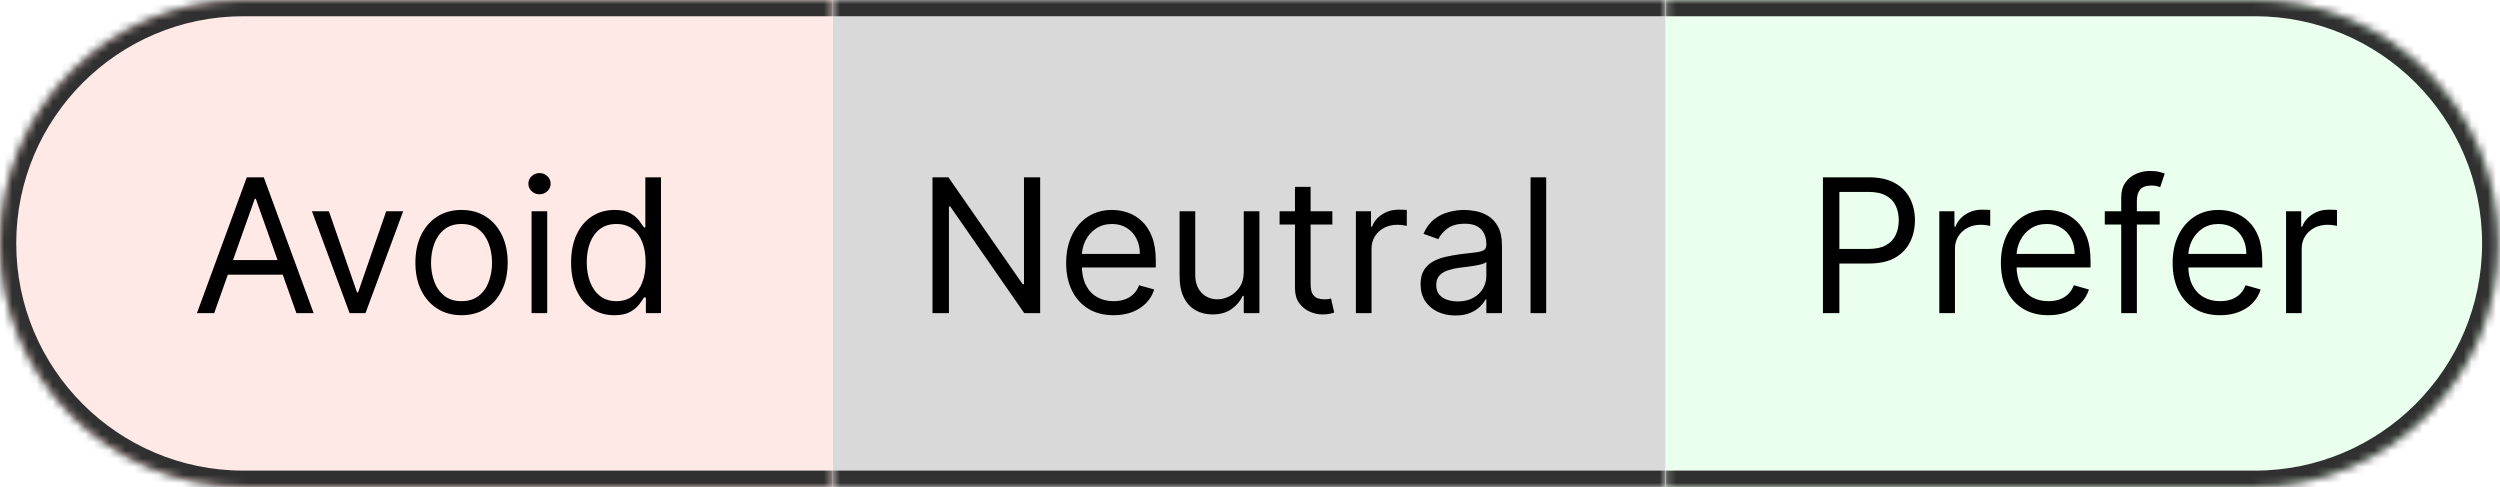 <svg width="308" height="60" viewBox="0 0 308 60" fill="none" xmlns="http://www.w3.org/2000/svg">
<mask id="path-1-inside-1_13_125" fill="white">
<path d="M102.598 0H205.196V59.98H102.598V0Z"/>
</mask>
<path d="M102.598 0H205.196V59.98H102.598V0Z" fill="#D9D9D9"/>
<path d="M102.598 2H205.196V-2H102.598V2ZM205.196 57.98H102.598V61.98H205.196V57.98Z" fill="#303030" mask="url(#path-1-inside-1_13_125)"/>
<mask id="path-3-inside-2_13_125" fill="white">
<path d="M0 29.99C0 13.427 13.427 0 29.99 0H102.598V59.98H29.99C13.427 59.98 0 46.553 0 29.99V29.99Z"/>
</mask>
<g filter="url(#filter0_i_13_125)">
<path d="M0 29.99C0 13.427 13.427 0 29.99 0H102.598V59.98H29.99C13.427 59.98 0 46.553 0 29.99V29.99Z" fill="#FEE9E7"/>
</g>
<path d="M-2 29.99C-2 12.322 12.322 -2 29.99 -2H102.598V2H29.99C14.532 2 2 14.532 2 29.99H-2ZM102.598 61.98H29.99C12.322 61.98 -2 47.658 -2 29.99H2C2 45.449 14.532 57.98 29.99 57.98H102.598V61.98ZM29.99 61.98C12.322 61.98 -2 47.658 -2 29.99C-2 12.322 12.322 -2 29.99 -2V2C14.532 2 2 14.532 2 29.99C2 45.449 14.532 57.98 29.99 57.98V61.98ZM102.598 0V59.98V0Z" fill="#303030" mask="url(#path-3-inside-2_13_125)"/>
<mask id="path-5-inside-3_13_125" fill="white">
<path d="M205.196 0H277.804C294.367 0 307.794 13.427 307.794 29.99V29.99C307.794 46.553 294.367 59.98 277.804 59.98H205.196V0Z"/>
</mask>
<path d="M205.196 0H277.804C294.367 0 307.794 13.427 307.794 29.99V29.99C307.794 46.553 294.367 59.98 277.804 59.98H205.196V0Z" fill="#EBFFEE"/>
<path d="M205.196 -2H277.804C295.472 -2 309.794 12.322 309.794 29.99H305.794C305.794 14.532 293.262 2 277.804 2H205.196V-2ZM309.794 29.99C309.794 47.658 295.472 61.98 277.804 61.98H205.196V57.98H277.804C293.262 57.98 305.794 45.449 305.794 29.99H309.794ZM205.196 59.98V0V59.98ZM277.804 -2C295.472 -2 309.794 12.322 309.794 29.99C309.794 47.658 295.472 61.98 277.804 61.98V57.98C293.262 57.98 305.794 45.449 305.794 29.99C305.794 14.532 293.262 2 277.804 2V-2Z" fill="#303030" mask="url(#path-5-inside-3_13_125)"/>
<path d="M224.584 38.574V21.846H230.236C231.549 21.846 232.621 22.083 233.454 22.557C234.293 23.025 234.914 23.66 235.317 24.46C235.72 25.26 235.921 26.153 235.921 27.139C235.921 28.124 235.72 29.02 235.317 29.826C234.919 30.632 234.304 31.274 233.471 31.754C232.638 32.227 231.57 32.464 230.269 32.464H226.218V30.667H230.204C231.102 30.667 231.824 30.512 232.368 30.202C232.913 29.891 233.307 29.472 233.552 28.944C233.803 28.41 233.928 27.809 233.928 27.139C233.928 26.469 233.803 25.87 233.552 25.342C233.307 24.814 232.91 24.4 232.36 24.101C231.81 23.796 231.08 23.643 230.171 23.643H226.61V38.574H224.584ZM238.923 38.574V26.028H240.785V27.923H240.916C241.144 27.302 241.558 26.799 242.157 26.412C242.756 26.025 243.431 25.832 244.183 25.832C244.324 25.832 244.501 25.835 244.713 25.84C244.926 25.846 245.086 25.854 245.195 25.865V27.825C245.13 27.809 244.98 27.784 244.746 27.751C244.517 27.713 244.275 27.694 244.019 27.694C243.409 27.694 242.865 27.822 242.386 28.078C241.912 28.329 241.536 28.677 241.259 29.124C240.986 29.565 240.85 30.068 240.85 30.635V38.574H238.923ZM252.358 38.835C251.15 38.835 250.107 38.568 249.23 38.035C248.359 37.495 247.687 36.744 247.213 35.78C246.745 34.811 246.51 33.684 246.51 32.399C246.51 31.114 246.745 29.981 247.213 29.001C247.687 28.015 248.345 27.248 249.189 26.698C250.039 26.142 251.03 25.865 252.162 25.865C252.816 25.865 253.461 25.974 254.098 26.191C254.735 26.409 255.315 26.763 255.838 27.253C256.361 27.738 256.777 28.38 257.087 29.181C257.398 29.981 257.553 30.967 257.553 32.137V32.954H247.883V31.288H255.593C255.593 30.58 255.451 29.948 255.168 29.393C254.89 28.838 254.493 28.399 253.976 28.078C253.464 27.757 252.859 27.596 252.162 27.596C251.395 27.596 250.73 27.787 250.169 28.168C249.614 28.544 249.187 29.034 248.887 29.638C248.588 30.243 248.438 30.89 248.438 31.582V32.693C248.438 33.64 248.601 34.443 248.928 35.102C249.26 35.756 249.72 36.254 250.308 36.597C250.896 36.934 251.58 37.103 252.358 37.103C252.865 37.103 253.322 37.033 253.731 36.891C254.144 36.744 254.501 36.526 254.8 36.238C255.1 35.944 255.331 35.579 255.495 35.143L257.357 35.666C257.161 36.297 256.832 36.853 256.369 37.332C255.906 37.806 255.334 38.176 254.653 38.443C253.973 38.704 253.208 38.835 252.358 38.835ZM266.072 26.028V27.662H259.309V26.028H266.072ZM261.335 38.574V24.297C261.335 23.578 261.503 22.979 261.841 22.5C262.179 22.02 262.617 21.661 263.156 21.422C263.695 21.182 264.264 21.062 264.863 21.062C265.337 21.062 265.723 21.1 266.023 21.177C266.322 21.253 266.546 21.323 266.693 21.389L266.137 23.055C266.039 23.022 265.903 22.982 265.729 22.933C265.56 22.884 265.337 22.859 265.059 22.859C264.422 22.859 263.962 23.02 263.679 23.341C263.401 23.662 263.262 24.133 263.262 24.754V38.574H261.335ZM273.517 38.835C272.308 38.835 271.265 38.568 270.388 38.035C269.517 37.495 268.845 36.744 268.371 35.78C267.903 34.811 267.669 33.684 267.669 32.399C267.669 31.114 267.903 29.981 268.371 29.001C268.845 28.015 269.504 27.248 270.348 26.698C271.197 26.142 272.188 25.865 273.321 25.865C273.974 25.865 274.619 25.974 275.256 26.191C275.893 26.409 276.473 26.763 276.996 27.253C277.519 27.738 277.935 28.38 278.246 29.181C278.556 29.981 278.711 30.967 278.711 32.137V32.954H269.041V31.288H276.751C276.751 30.58 276.609 29.948 276.326 29.393C276.049 28.838 275.651 28.399 275.134 28.078C274.622 27.757 274.018 27.596 273.321 27.596C272.553 27.596 271.889 27.787 271.328 28.168C270.772 28.544 270.345 29.034 270.045 29.638C269.746 30.243 269.596 30.89 269.596 31.582V32.693C269.596 33.64 269.759 34.443 270.086 35.102C270.418 35.756 270.878 36.254 271.467 36.597C272.055 36.934 272.738 37.103 273.517 37.103C274.023 37.103 274.48 37.033 274.889 36.891C275.303 36.744 275.659 36.526 275.959 36.238C276.258 35.944 276.49 35.579 276.653 35.143L278.515 35.666C278.319 36.297 277.99 36.853 277.527 37.332C277.064 37.806 276.492 38.176 275.812 38.443C275.131 38.704 274.366 38.835 273.517 38.835ZM281.643 38.574V26.028H283.506V27.923H283.636C283.865 27.302 284.279 26.799 284.878 26.412C285.477 26.025 286.152 25.832 286.903 25.832C287.045 25.832 287.222 25.835 287.434 25.84C287.647 25.846 287.807 25.854 287.916 25.865V27.825C287.851 27.809 287.701 27.784 287.467 27.751C287.238 27.713 286.996 27.694 286.74 27.694C286.13 27.694 285.586 27.822 285.106 28.078C284.633 28.329 284.257 28.677 283.979 29.124C283.707 29.565 283.571 30.068 283.571 30.635V38.574H281.643Z" fill="black"/>
<path d="M26.388 38.574H24.265L30.407 21.846H32.498L38.64 38.574H36.516L31.517 24.493H31.387L26.388 38.574ZM27.172 32.039H35.732V33.836H27.172V32.039ZM49.67 26.028L45.031 38.574H43.071L38.431 26.028H40.522L43.985 36.025H44.116L47.579 26.028H49.67ZM56.861 38.835C55.729 38.835 54.735 38.565 53.88 38.026C53.031 37.487 52.367 36.733 51.888 35.764C51.414 34.795 51.177 33.662 51.177 32.366C51.177 31.059 51.414 29.919 51.888 28.944C52.367 27.969 53.031 27.212 53.88 26.673C54.735 26.134 55.729 25.865 56.861 25.865C57.994 25.865 58.985 26.134 59.834 26.673C60.689 27.212 61.354 27.969 61.827 28.944C62.307 29.919 62.546 31.059 62.546 32.366C62.546 33.662 62.307 34.795 61.827 35.764C61.354 36.733 60.689 37.487 59.834 38.026C58.985 38.565 57.994 38.835 56.861 38.835ZM56.861 37.103C57.722 37.103 58.43 36.883 58.985 36.442C59.541 36.001 59.952 35.421 60.218 34.702C60.485 33.983 60.619 33.205 60.619 32.366C60.619 31.528 60.485 30.746 60.218 30.022C59.952 29.298 59.541 28.712 58.985 28.266C58.43 27.82 57.722 27.596 56.861 27.596C56.001 27.596 55.293 27.82 54.738 28.266C54.183 28.712 53.771 29.298 53.505 30.022C53.238 30.746 53.104 31.528 53.104 32.366C53.104 33.205 53.238 33.983 53.505 34.702C53.771 35.421 54.183 36.001 54.738 36.442C55.293 36.883 56.001 37.103 56.861 37.103ZM65.489 38.574V26.028H67.416V38.574H65.489ZM66.469 23.937C66.093 23.937 65.769 23.809 65.497 23.553C65.23 23.297 65.097 22.99 65.097 22.63C65.097 22.271 65.23 21.963 65.497 21.707C65.769 21.451 66.093 21.323 66.469 21.323C66.844 21.323 67.166 21.451 67.433 21.707C67.705 21.963 67.841 22.271 67.841 22.63C67.841 22.99 67.705 23.297 67.433 23.553C67.166 23.809 66.844 23.937 66.469 23.937ZM75.684 38.835C74.638 38.835 73.715 38.571 72.915 38.043C72.115 37.509 71.488 36.758 71.036 35.788C70.585 34.814 70.359 33.662 70.359 32.334C70.359 31.016 70.585 29.872 71.036 28.903C71.488 27.934 72.117 27.185 72.923 26.657C73.729 26.129 74.66 25.865 75.716 25.865C76.533 25.865 77.178 26.001 77.652 26.273C78.131 26.54 78.496 26.845 78.747 27.188C79.003 27.526 79.201 27.803 79.343 28.021H79.506V21.846H81.434V38.574H79.572V36.646H79.343C79.201 36.875 79 37.163 78.739 37.512C78.477 37.855 78.104 38.162 77.62 38.435C77.135 38.702 76.49 38.835 75.684 38.835ZM75.945 37.103C76.718 37.103 77.372 36.902 77.905 36.499C78.439 36.091 78.845 35.527 79.122 34.808C79.4 34.084 79.539 33.248 79.539 32.301C79.539 31.364 79.403 30.545 79.13 29.842C78.858 29.134 78.455 28.584 77.922 28.192C77.388 27.795 76.729 27.596 75.945 27.596C75.128 27.596 74.448 27.806 73.903 28.225C73.364 28.639 72.959 29.203 72.686 29.916C72.419 30.624 72.286 31.419 72.286 32.301C72.286 33.194 72.422 34.005 72.694 34.735C72.972 35.459 73.38 36.036 73.92 36.466C74.464 36.891 75.139 37.103 75.945 37.103Z" fill="black"/>
<path d="M128.148 21.846V38.574H126.187L117.072 25.44H116.909V38.574H114.883V21.846H116.844L125.991 35.012H126.155V21.846H128.148ZM137.199 38.835C135.991 38.835 134.948 38.568 134.071 38.035C133.2 37.495 132.528 36.744 132.054 35.78C131.586 34.811 131.351 33.684 131.351 32.399C131.351 31.114 131.586 29.981 132.054 29.001C132.528 28.015 133.186 27.248 134.03 26.698C134.88 26.142 135.871 25.865 137.003 25.865C137.657 25.865 138.302 25.974 138.939 26.191C139.576 26.409 140.156 26.763 140.679 27.253C141.202 27.738 141.618 28.38 141.928 29.181C142.239 29.981 142.394 30.967 142.394 32.137V32.954H132.724V31.288H140.434C140.434 30.58 140.292 29.948 140.009 29.393C139.731 28.838 139.334 28.399 138.817 28.078C138.305 27.757 137.7 27.596 137.003 27.596C136.236 27.596 135.571 27.787 135.011 28.168C134.455 28.544 134.028 29.034 133.728 29.638C133.429 30.243 133.279 30.89 133.279 31.582V32.693C133.279 33.64 133.442 34.443 133.769 35.102C134.101 35.756 134.561 36.254 135.149 36.597C135.737 36.934 136.421 37.103 137.199 37.103C137.706 37.103 138.163 37.033 138.572 36.891C138.985 36.744 139.342 36.526 139.642 36.238C139.941 35.944 140.172 35.579 140.336 35.143L142.198 35.666C142.002 36.297 141.673 36.853 141.21 37.332C140.747 37.806 140.175 38.176 139.495 38.443C138.814 38.704 138.049 38.835 137.199 38.835ZM153.232 33.444V26.028H155.16V38.574H153.232V36.45H153.102C152.808 37.087 152.35 37.629 151.73 38.075C151.109 38.516 150.325 38.737 149.377 38.737C148.593 38.737 147.896 38.565 147.286 38.222C146.677 37.874 146.197 37.351 145.849 36.654C145.5 35.952 145.326 35.067 145.326 34V26.028H147.254V33.869C147.254 34.784 147.51 35.513 148.022 36.058C148.539 36.602 149.198 36.875 149.998 36.875C150.477 36.875 150.965 36.752 151.46 36.507C151.961 36.262 152.38 35.886 152.718 35.38C153.061 34.874 153.232 34.228 153.232 33.444ZM164.146 26.028V27.662H157.645V26.028H164.146ZM159.54 23.022H161.467V34.98C161.467 35.524 161.546 35.933 161.704 36.205C161.868 36.472 162.075 36.651 162.325 36.744C162.581 36.831 162.851 36.875 163.134 36.875C163.346 36.875 163.52 36.864 163.656 36.842C163.793 36.815 163.901 36.793 163.983 36.777L164.375 38.508C164.244 38.557 164.062 38.606 163.828 38.655C163.594 38.71 163.297 38.737 162.938 38.737C162.393 38.737 161.86 38.62 161.337 38.386C160.819 38.151 160.389 37.795 160.046 37.316C159.709 36.837 159.54 36.232 159.54 35.502V23.022ZM167.046 38.574V26.028H168.908V27.923H169.039C169.268 27.302 169.681 26.799 170.28 26.412C170.879 26.025 171.554 25.832 172.306 25.832C172.447 25.832 172.624 25.835 172.837 25.84C173.049 25.846 173.21 25.854 173.319 25.865V27.825C173.253 27.809 173.104 27.784 172.869 27.751C172.641 27.713 172.398 27.694 172.143 27.694C171.533 27.694 170.988 27.822 170.509 28.078C170.035 28.329 169.66 28.677 169.382 29.124C169.11 29.565 168.973 30.068 168.973 30.635V38.574H167.046ZM179.295 38.868C178.5 38.868 177.779 38.718 177.131 38.418C176.483 38.113 175.968 37.675 175.587 37.103C175.206 36.526 175.015 35.829 175.015 35.012C175.015 34.294 175.157 33.711 175.44 33.265C175.723 32.813 176.102 32.459 176.576 32.203C177.049 31.947 177.572 31.756 178.144 31.631C178.721 31.5 179.301 31.397 179.883 31.321C180.646 31.223 181.264 31.149 181.737 31.1C182.217 31.046 182.565 30.956 182.783 30.831C183.006 30.705 183.118 30.488 183.118 30.177V30.112C183.118 29.306 182.897 28.68 182.456 28.233C182.021 27.787 181.359 27.564 180.471 27.564C179.551 27.564 178.83 27.765 178.307 28.168C177.784 28.571 177.417 29.001 177.204 29.459L175.375 28.805C175.702 28.043 176.137 27.449 176.682 27.024C177.232 26.594 177.831 26.295 178.479 26.126C179.132 25.952 179.774 25.865 180.406 25.865C180.809 25.865 181.272 25.914 181.795 26.012C182.323 26.104 182.832 26.298 183.322 26.592C183.817 26.886 184.229 27.329 184.555 27.923C184.882 28.517 185.045 29.311 185.045 30.308V38.574H183.118V36.875H183.02C182.889 37.147 182.671 37.438 182.366 37.749C182.061 38.059 181.656 38.323 181.149 38.541C180.643 38.759 180.025 38.868 179.295 38.868ZM179.589 37.136C180.352 37.136 180.994 36.986 181.517 36.687C182.045 36.387 182.443 36.001 182.709 35.527C182.982 35.053 183.118 34.555 183.118 34.032V32.268C183.036 32.366 182.856 32.456 182.579 32.538C182.306 32.614 181.991 32.682 181.631 32.742C181.277 32.796 180.932 32.845 180.594 32.889C180.262 32.927 179.992 32.96 179.785 32.987C179.284 33.052 178.816 33.158 178.381 33.305C177.95 33.447 177.602 33.662 177.335 33.951C177.074 34.234 176.943 34.62 176.943 35.11C176.943 35.78 177.191 36.287 177.686 36.63C178.187 36.967 178.822 37.136 179.589 37.136ZM190.491 21.846V38.574H188.564V21.846H190.491Z" fill="black"/>
<defs>
<filter id="filter0_i_13_125" x="0" y="0" width="102.598" height="59.98" filterUnits="userSpaceOnUse" color-interpolation-filters="sRGB">
<feFlood flood-opacity="0" result="BackgroundImageFix"/>
<feBlend mode="normal" in="SourceGraphic" in2="BackgroundImageFix" result="shape"/>
<feColorMatrix in="SourceAlpha" type="matrix" values="0 0 0 0 0 0 0 0 0 0 0 0 0 0 0 0 0 0 127 0" result="hardAlpha"/>
<feMorphology radius="5" operator="erode" in="SourceAlpha" result="effect1_innerShadow_13_125"/>
<feOffset/>
<feGaussianBlur stdDeviation="3"/>
<feComposite in2="hardAlpha" operator="arithmetic" k2="-1" k3="1"/>
<feColorMatrix type="matrix" values="0 0 0 0 0 0 0 0 0 0 0 0 0 0 0 0 0 0 0.5 0"/>
<feBlend mode="normal" in2="shape" result="effect1_innerShadow_13_125"/>
</filter>
</defs>
</svg>
